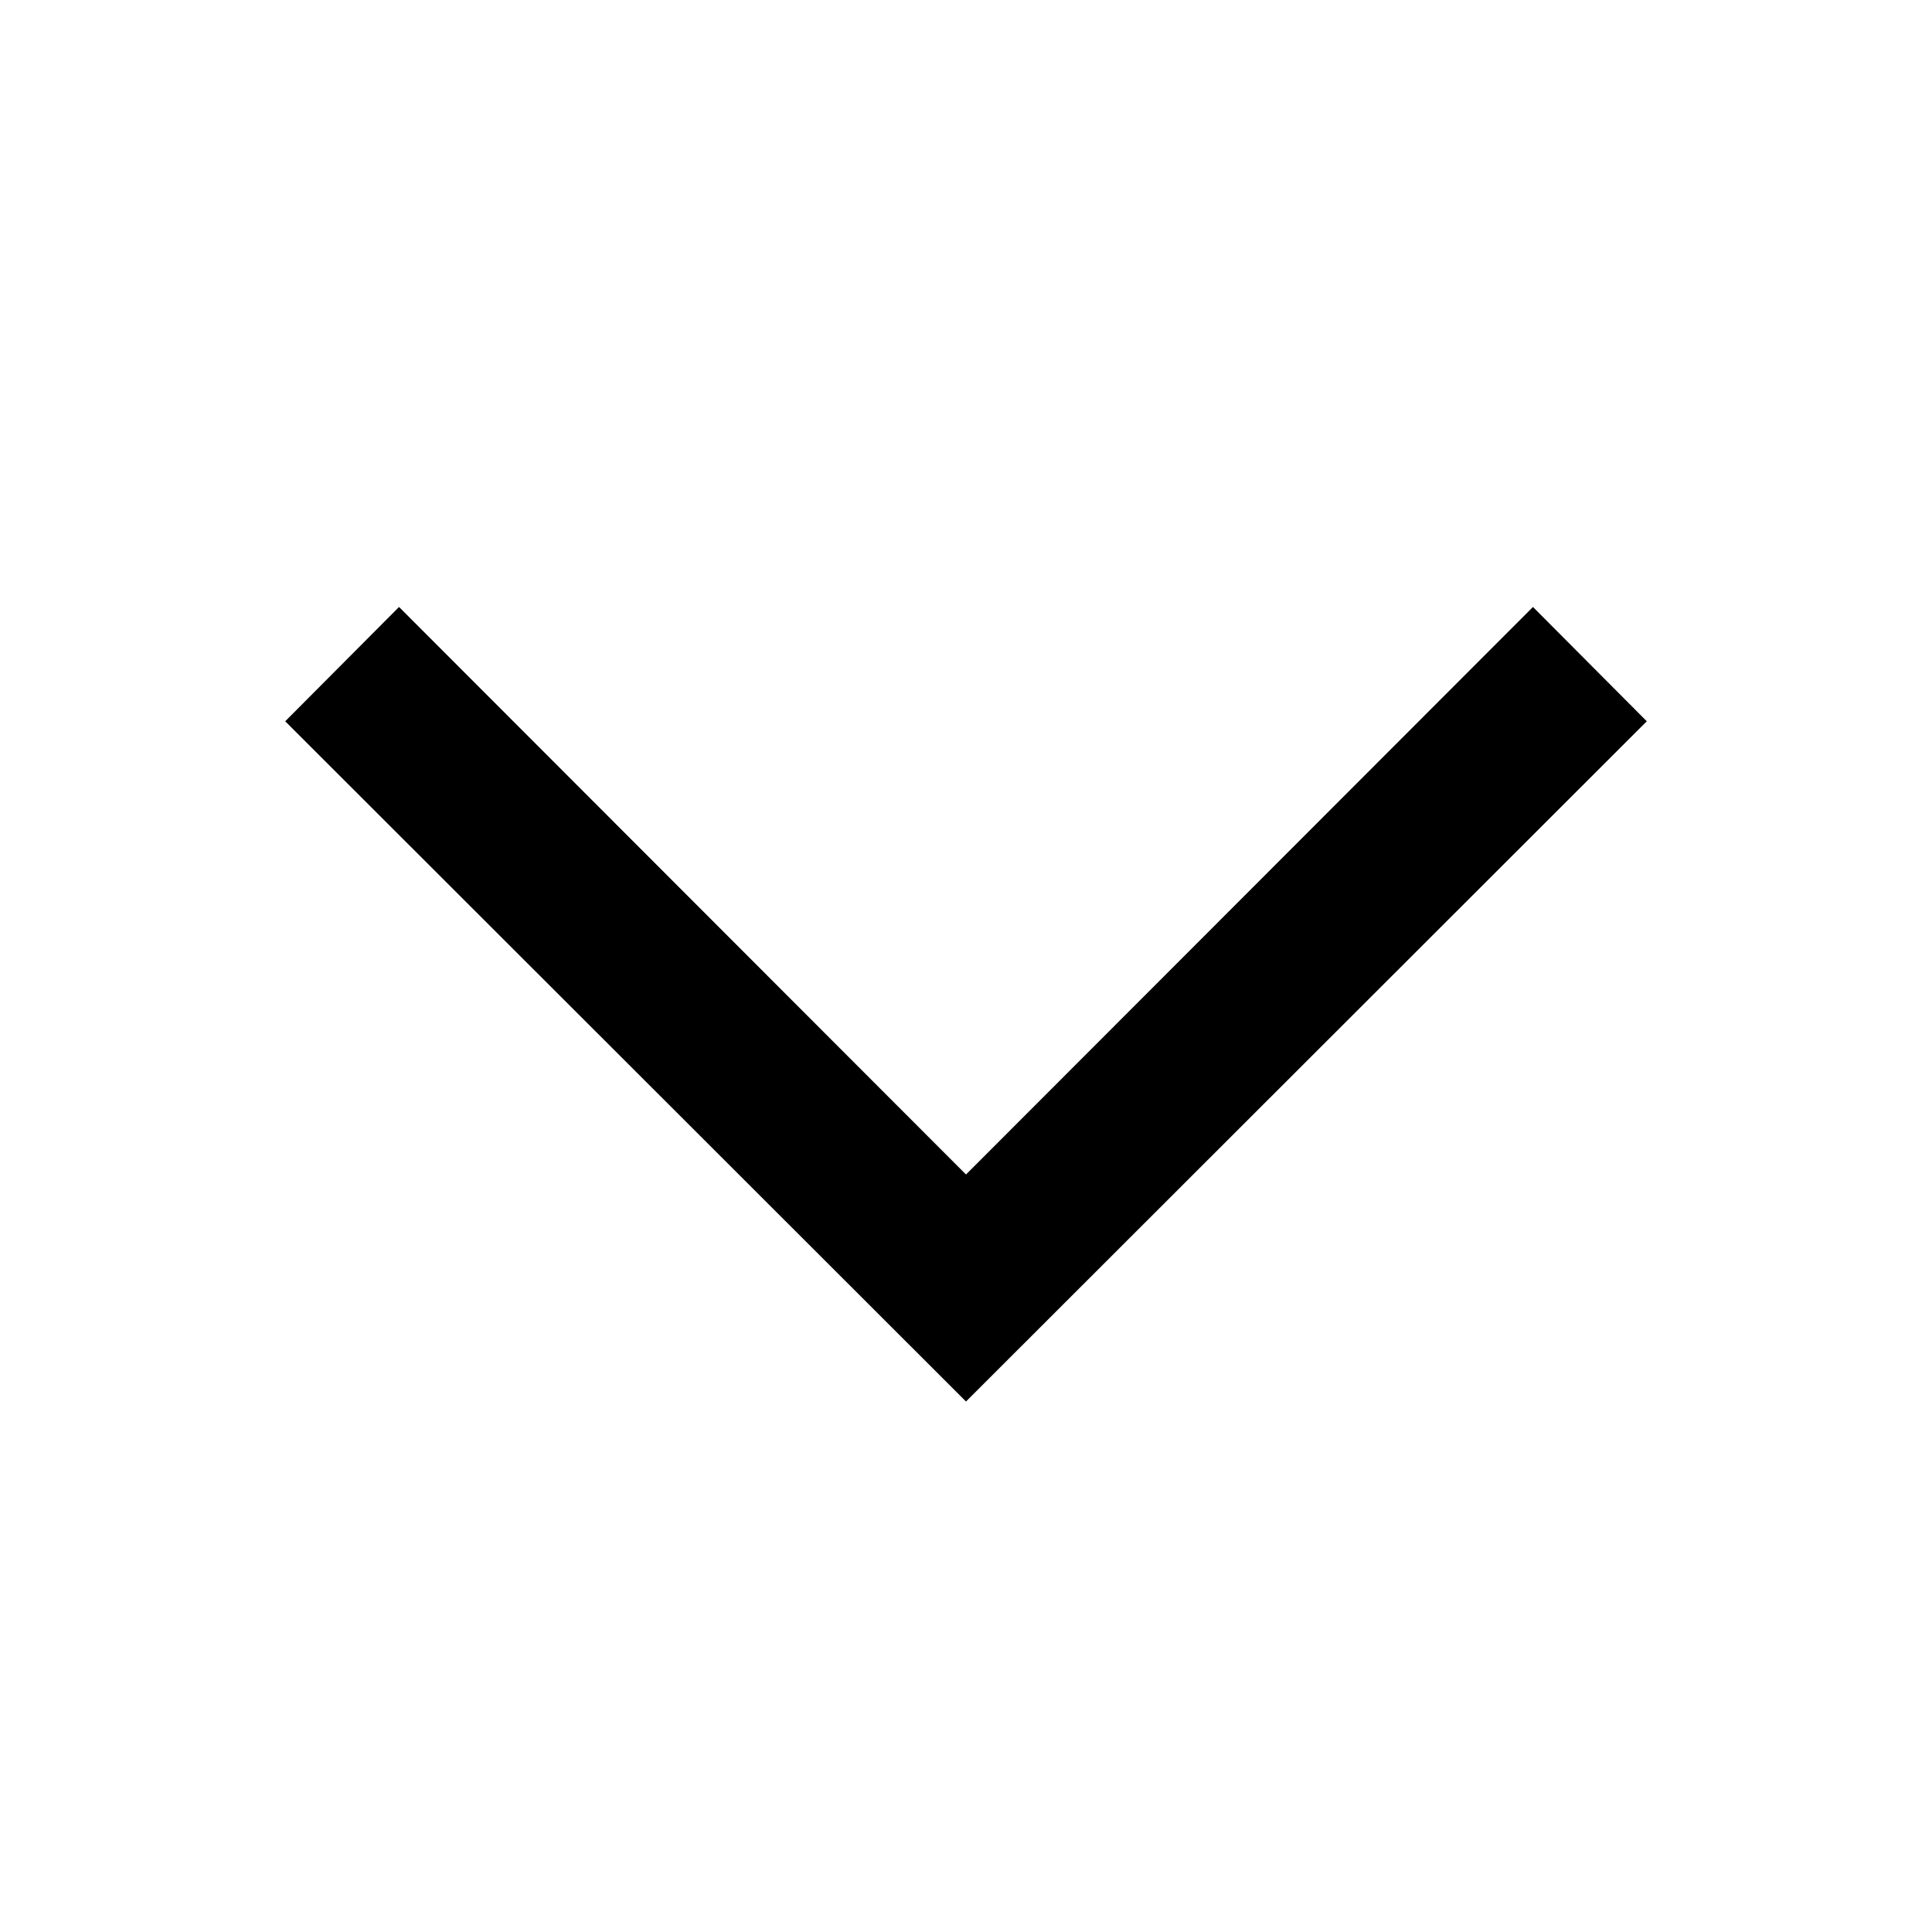 <svg viewBox="0 0 24 24" aria-hidden="true" class="r-4qtqp9 r-yyyyoo r-10ptun7 r-13hce6t r-dnmrzs r-bnwqim r-1plcrui r-lrvibr r-1janqcz"><g><path d="M3.543 8.96l1.414-1.42L12 14.59l7.043-7.05 1.414 1.42L12 17.41 3.543 8.96z"></path></g></svg>